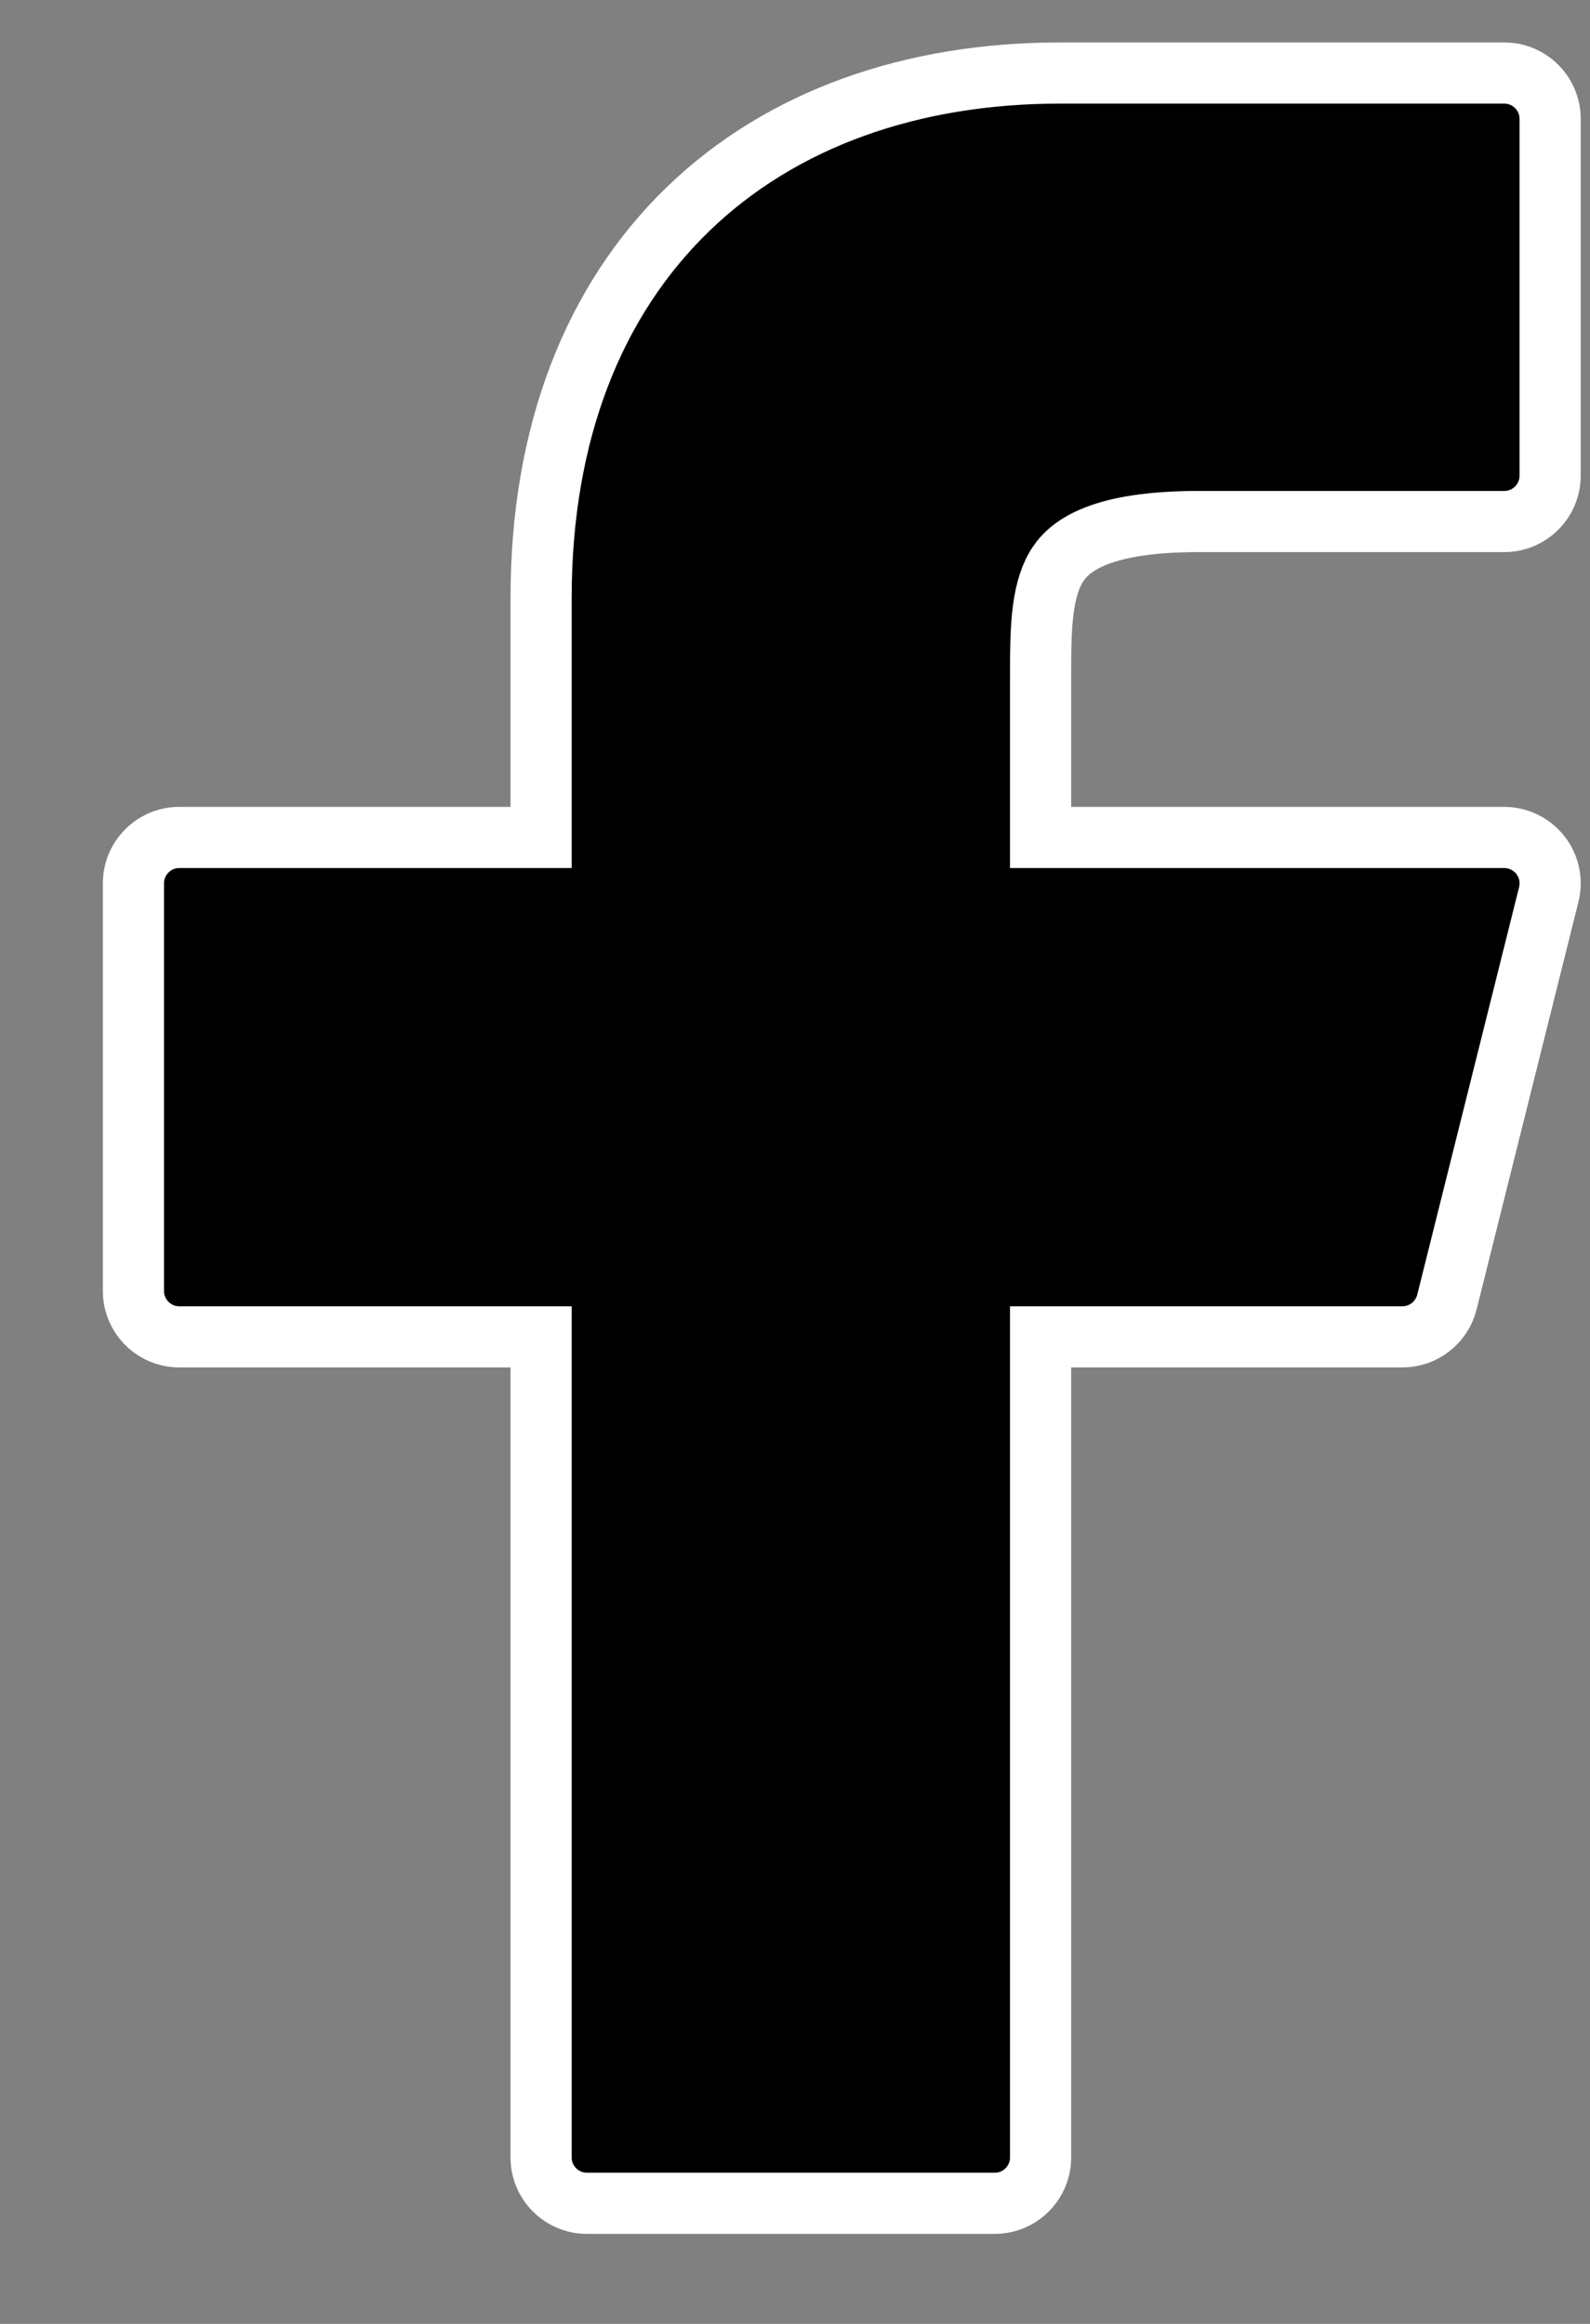 <svg width="13" height="19" viewBox="0 0 13 19" fill="none" xmlns="http://www.w3.org/2000/svg">
<rect x="0" y="0" width="13" height="19" fill="#808080" stroke="none"/>
<path d="M8.668 0.597H12.299C12.506 0.597 12.674 0.765 12.674 0.972V3.889C12.674 4.096 12.506 4.264 12.299 4.264H9.799C9.009 4.264 8.755 4.457 8.652 4.61C8.592 4.699 8.552 4.818 8.53 4.982C8.508 5.149 8.508 5.336 8.508 5.555V6.847H12.299C12.414 6.847 12.524 6.901 12.595 6.992C12.666 7.083 12.691 7.201 12.663 7.313L11.83 10.646C11.788 10.813 11.638 10.93 11.466 10.93H8.508V17.639C8.508 17.846 8.34 18.014 8.133 18.014H4.799C4.592 18.014 4.424 17.846 4.424 17.639V10.93H1.466C1.259 10.93 1.091 10.762 1.091 10.555V7.222C1.091 7.015 1.259 6.847 1.466 6.847H4.424V4.889C4.424 3.54 4.854 2.456 5.625 1.71C6.393 0.967 7.461 0.597 8.668 0.597Z" fill="black" stroke="white" stroke-width="0.5"/>
</svg>
